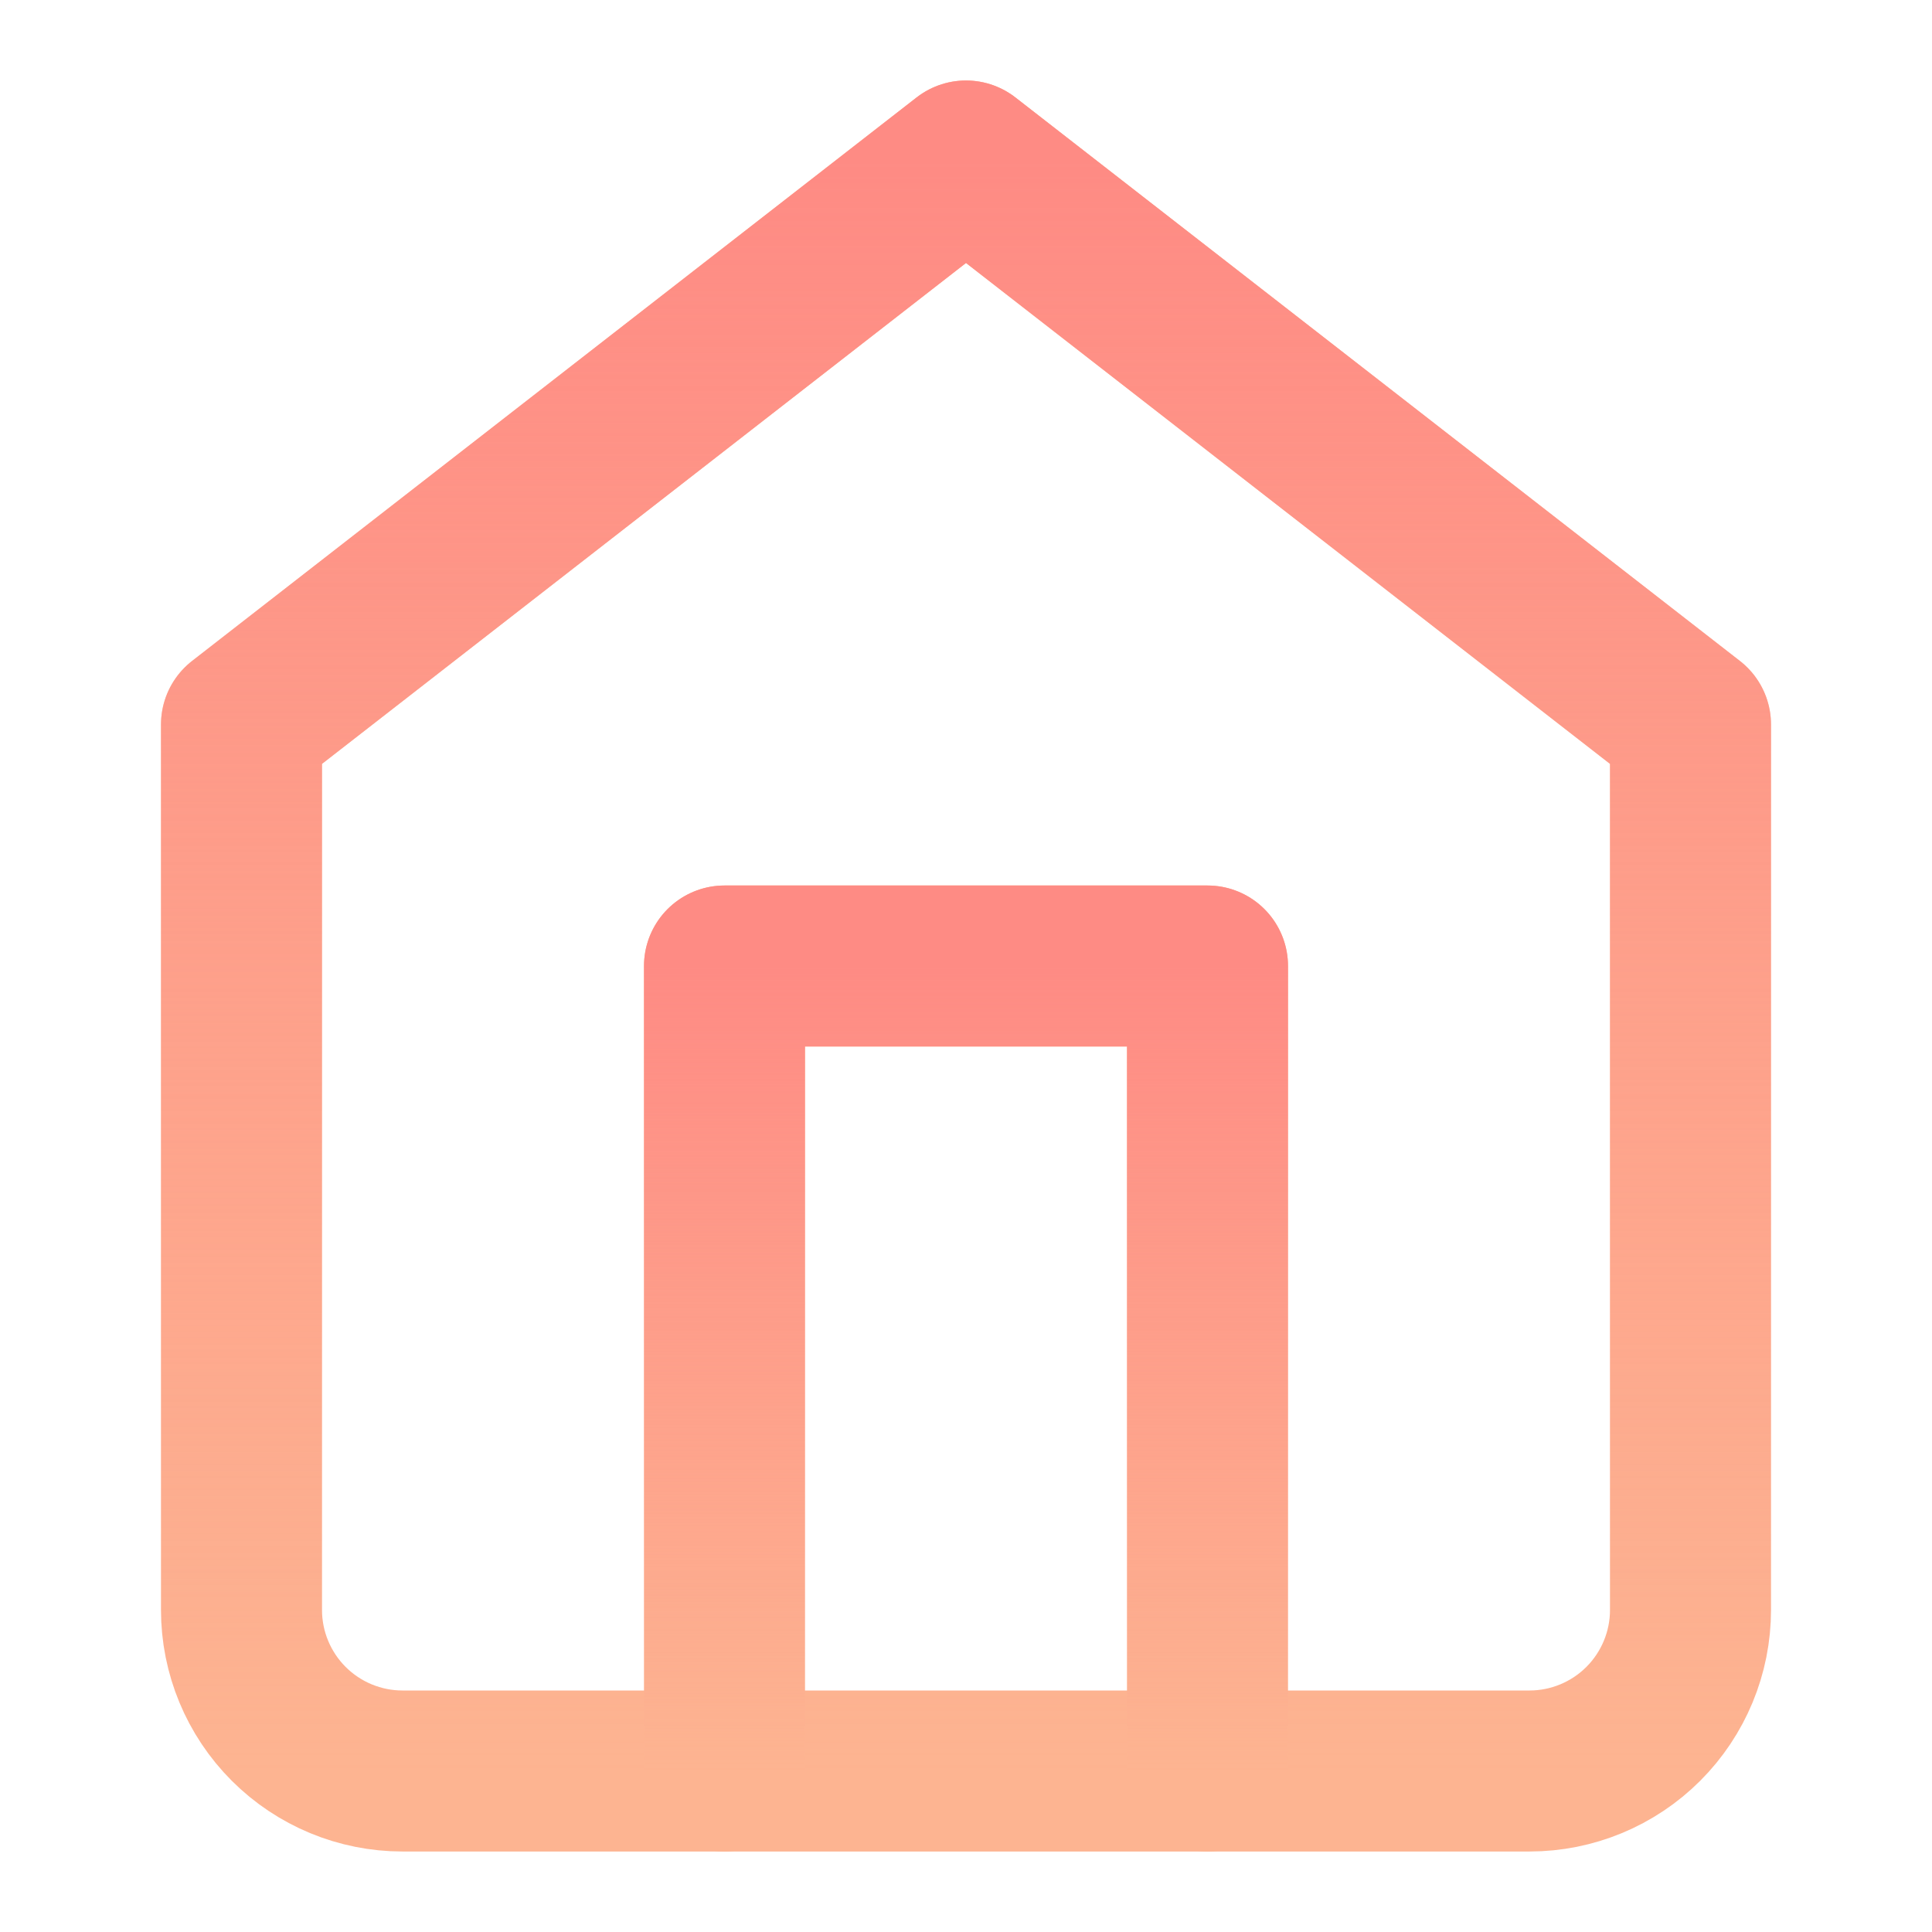 <svg width="24" height="24" viewBox="0 0 24 24" fill="none" xmlns="http://www.w3.org/2000/svg">
<path d="M3 9L12 2L21 9V20C21 20.53 20.789 21.039 20.414 21.414C20.039 21.789 19.53 22 19 22H5C4.47 22 3.961 21.789 3.586 21.414C3.211 21.039 3 20.53 3 20V9Z" stroke="#FDB491" stroke-width="2" stroke-linecap="round" stroke-linejoin="round"/>
<path d="M3 9L12 2L21 9V20C21 20.53 20.789 21.039 20.414 21.414C20.039 21.789 19.53 22 19 22H5C4.47 22 3.961 21.789 3.586 21.414C3.211 21.039 3 20.53 3 20V9Z" stroke="url(#paint0_linear_112_1406)" stroke-width="2" stroke-linecap="round" stroke-linejoin="round"/>
<path d="M9 22V12H15V22" stroke="#FDB491" stroke-width="2" stroke-linecap="round" stroke-linejoin="round"/>
<path d="M9 22V12H15V22" stroke="url(#paint1_linear_112_1406)" stroke-width="2" stroke-linecap="round" stroke-linejoin="round"/>
<defs>
<linearGradient id="paint0_linear_112_1406" x1="12" y1="2" x2="12" y2="22" gradientUnits="userSpaceOnUse">
<stop stop-color="#FE8B84"/>
<stop offset="1" stop-color="#FE8B84" stop-opacity="0"/>
</linearGradient>
<linearGradient id="paint1_linear_112_1406" x1="12" y1="12" x2="12" y2="22" gradientUnits="userSpaceOnUse">
<stop stop-color="#FE8B84"/>
<stop offset="1" stop-color="#FE8B84" stop-opacity="0"/>
</linearGradient>
</defs>
</svg>
